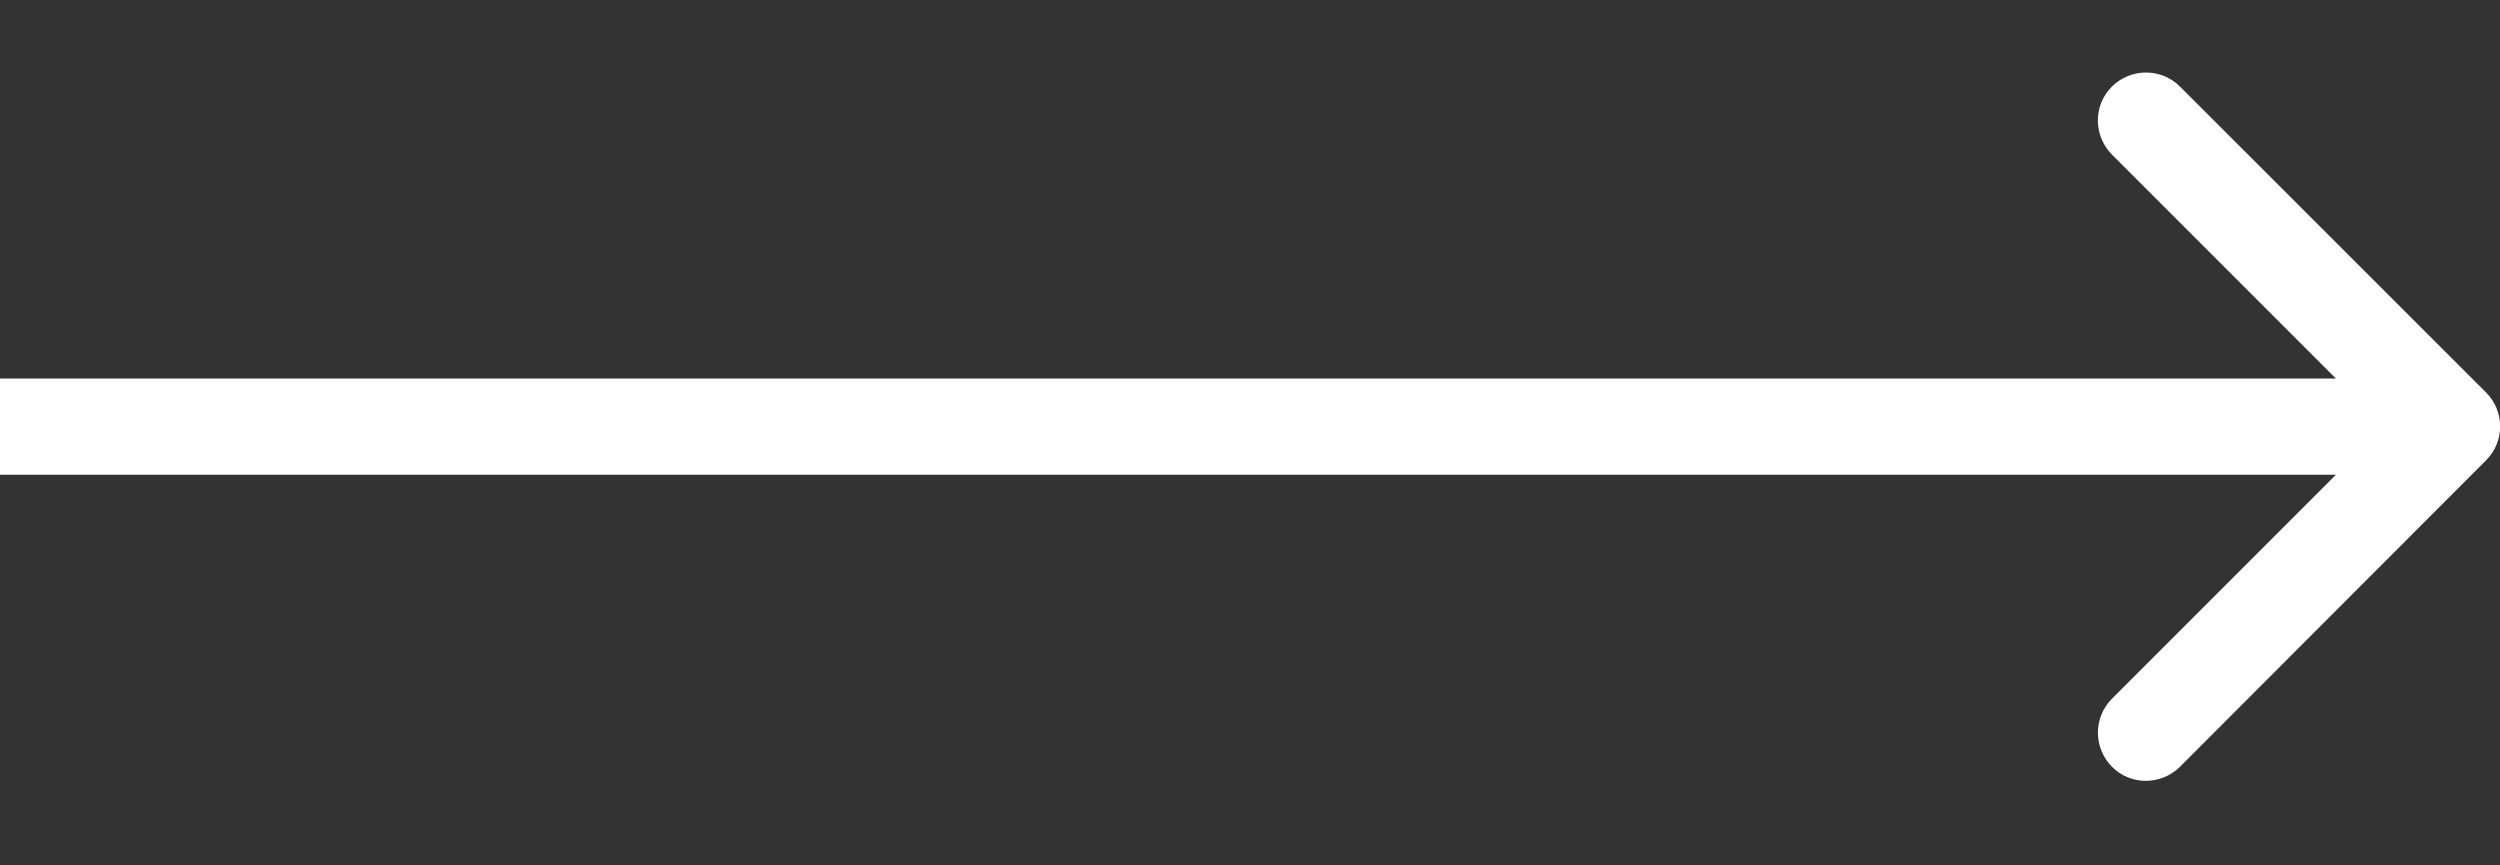 <?xml version="1.0" encoding="utf-8"?>
<!-- Generator: Adobe Illustrator 25.2.3, SVG Export Plug-In . SVG Version: 6.00 Build 0)  -->
<svg version="1.1" id="Layer_1" xmlns="http://www.w3.org/2000/svg" xmlns:xlink="http://www.w3.org/1999/xlink" x="0px" y="0px"
	 width="1444.4px" height="500px" viewBox="0 0 1444.4 500" enable-background="new 0 0 1444.4 500" xml:space="preserve">
<rect x="0" y="0" width="1444.4" height="500" fill="#333333" stroke="none"/>
<path fill-rule="evenodd" clip-rule="evenodd" fill="#FFFFFF" d="M709.7,250h25H709.7z"/>
<path fill="#FFFFFF" d="M1436.3,226.7L1259.5,50c-10.9-10.8-28.4-10.8-39.3,0s-10.8,28.4,0,39.3l129.4,129.4H27.8H0v55.6h27.8
	h1321.8l-129.4,129.4c-10.8,10.8-10.8,28.4,0,39.3s28.4,10.8,39.3,0L1436.3,266C1447.2,255.2,1447.2,237.6,1436.3,226.7z"/>
</svg>

